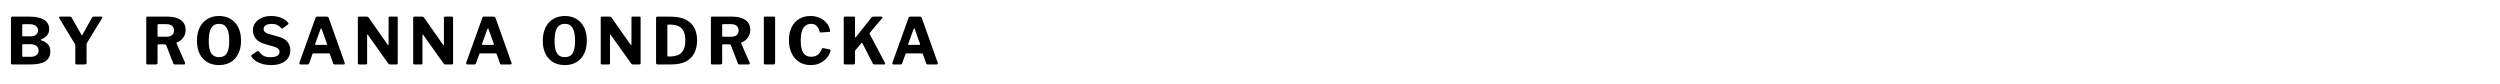 <svg width="388" height="13" viewBox="0 0 388 13" fill="none" xmlns="http://www.w3.org/2000/svg">
<path d="M1.89 10C1.83 10 1.783 9.983 1.75 9.95C1.717 9.917 1.7 9.873 1.7 9.82V2.79C1.7 2.73 1.717 2.68 1.75 2.64C1.79 2.6 1.84 2.58 1.9 2.58H4.61C5.59 2.58 6.337 2.747 6.85 3.08C7.37 3.407 7.63 3.89 7.63 4.53C7.63 4.897 7.53 5.207 7.33 5.46C7.137 5.713 6.8 5.943 6.32 6.15C6.3 6.157 6.29 6.17 6.29 6.19C6.29 6.21 6.3 6.223 6.32 6.23C6.847 6.403 7.227 6.63 7.46 6.91C7.693 7.183 7.81 7.543 7.81 7.99C7.81 8.67 7.553 9.177 7.04 9.51C6.527 9.837 5.76 10 4.74 10H1.89ZM4.69 8.82C5.123 8.82 5.447 8.73 5.66 8.55C5.88 8.37 5.99 8.13 5.99 7.83C5.99 7.617 5.937 7.44 5.83 7.3C5.723 7.153 5.577 7.043 5.39 6.97C5.21 6.897 5 6.86 4.76 6.86H3.64C3.513 6.86 3.45 6.917 3.45 7.03V8.63C3.45 8.757 3.497 8.82 3.59 8.82H4.69ZM4.76 5.64C4.913 5.64 5.057 5.623 5.19 5.59C5.33 5.557 5.45 5.5 5.55 5.42C5.657 5.34 5.74 5.243 5.8 5.13C5.867 5.017 5.9 4.883 5.9 4.73C5.9 4.417 5.783 4.177 5.55 4.01C5.323 3.843 5.03 3.76 4.67 3.76H3.64C3.513 3.76 3.45 3.817 3.45 3.93V5.46C3.45 5.58 3.497 5.64 3.59 5.64H4.76ZM15.755 2.58C15.822 2.58 15.866 2.6 15.886 2.64C15.905 2.673 15.899 2.72 15.866 2.78L13.515 6.63C13.476 6.69 13.452 6.753 13.445 6.82C13.439 6.88 13.435 6.993 13.435 7.16V9.76C13.435 9.92 13.342 10 13.155 10H11.905C11.819 10 11.759 9.983 11.726 9.95C11.699 9.917 11.685 9.863 11.685 9.79V7.1C11.685 7.007 11.675 6.937 11.655 6.89C11.636 6.843 11.605 6.79 11.566 6.73L9.195 2.81C9.155 2.743 9.149 2.69 9.175 2.65C9.202 2.603 9.259 2.58 9.345 2.58H10.845C10.932 2.58 10.992 2.593 11.025 2.62C11.059 2.647 11.095 2.693 11.136 2.76L12.616 5.36C12.655 5.427 12.689 5.463 12.716 5.47C12.742 5.47 12.772 5.44 12.806 5.38L14.265 2.76C14.306 2.687 14.342 2.64 14.376 2.62C14.415 2.593 14.476 2.58 14.556 2.58H15.755Z" fill="black"/>
<path d="M28.72 9.73C28.747 9.803 28.743 9.867 28.71 9.92C28.683 9.973 28.637 10 28.57 10H27.1C26.987 10 26.913 9.94 26.88 9.82L25.8 7.02C25.76 6.927 25.667 6.88 25.52 6.88H24.57C24.523 6.88 24.49 6.893 24.47 6.92C24.457 6.947 24.45 6.97 24.45 6.99V9.76C24.45 9.92 24.36 10 24.18 10H22.91C22.83 10 22.773 9.983 22.74 9.95C22.713 9.917 22.7 9.867 22.7 9.8V2.77C22.7 2.643 22.753 2.58 22.86 2.58H25.98C26.873 2.58 27.567 2.757 28.06 3.11C28.56 3.463 28.81 3.967 28.81 4.62C28.81 4.96 28.747 5.263 28.62 5.53C28.493 5.797 28.327 6.02 28.12 6.2C27.913 6.373 27.687 6.503 27.44 6.59C27.38 6.61 27.367 6.66 27.4 6.74L28.72 9.73ZM25.82 5.7C26.2 5.7 26.49 5.62 26.69 5.46C26.897 5.293 27 5.053 27 4.74C27 4.413 26.897 4.167 26.69 4C26.483 3.833 26.21 3.75 25.87 3.75H24.64C24.513 3.75 24.45 3.807 24.45 3.92V5.53C24.45 5.643 24.497 5.7 24.59 5.7H25.82ZM33.999 10.1C33.292 10.1 32.682 9.95 32.169 9.65C31.656 9.343 31.259 8.907 30.979 8.34C30.706 7.773 30.569 7.1 30.569 6.32C30.569 5.527 30.709 4.843 30.989 4.27C31.276 3.697 31.676 3.257 32.189 2.95C32.703 2.637 33.306 2.48 33.999 2.48C34.693 2.48 35.292 2.637 35.799 2.95C36.312 3.257 36.709 3.697 36.989 4.27C37.269 4.837 37.409 5.517 37.409 6.31C37.409 7.09 37.269 7.763 36.989 8.33C36.716 8.897 36.322 9.333 35.809 9.64C35.296 9.947 34.693 10.1 33.999 10.1ZM33.999 8.87C34.546 8.87 34.946 8.673 35.199 8.28C35.453 7.88 35.579 7.23 35.579 6.33C35.579 5.41 35.449 4.743 35.189 4.33C34.936 3.91 34.539 3.7 33.999 3.7C33.453 3.7 33.049 3.91 32.789 4.33C32.529 4.75 32.399 5.417 32.399 6.33C32.399 7.223 32.526 7.87 32.779 8.27C33.039 8.67 33.446 8.87 33.999 8.87ZM43.628 4.33C43.481 4.17 43.298 4.027 43.078 3.9C42.865 3.773 42.558 3.71 42.158 3.71C41.738 3.71 41.425 3.787 41.218 3.94C41.011 4.087 40.908 4.277 40.908 4.51C40.908 4.59 40.928 4.677 40.968 4.77C41.008 4.863 41.088 4.953 41.208 5.04C41.328 5.127 41.498 5.203 41.718 5.27L43.298 5.72C43.911 5.887 44.358 6.157 44.638 6.53C44.918 6.897 45.058 7.323 45.058 7.81C45.058 8.277 44.938 8.683 44.698 9.03C44.458 9.37 44.115 9.633 43.668 9.82C43.221 10.007 42.691 10.1 42.078 10.1C41.625 10.1 41.198 10.05 40.798 9.95C40.405 9.843 40.055 9.693 39.748 9.5C39.448 9.3 39.211 9.07 39.038 8.81C39.005 8.743 38.991 8.69 38.998 8.65C39.005 8.603 39.038 8.557 39.098 8.51L39.868 7.98C39.948 7.933 40.011 7.913 40.058 7.92C40.111 7.927 40.158 7.953 40.198 8C40.358 8.2 40.515 8.367 40.668 8.5C40.828 8.633 41.011 8.73 41.218 8.79C41.425 8.85 41.671 8.88 41.958 8.88C42.391 8.88 42.738 8.813 42.998 8.68C43.258 8.54 43.388 8.327 43.388 8.04C43.388 7.927 43.361 7.823 43.308 7.73C43.255 7.63 43.168 7.543 43.048 7.47C42.935 7.39 42.771 7.317 42.558 7.25L41.048 6.82C40.655 6.707 40.325 6.547 40.058 6.34C39.791 6.133 39.588 5.89 39.448 5.61C39.315 5.33 39.248 5.037 39.248 4.73C39.248 4.303 39.365 3.92 39.598 3.58C39.838 3.24 40.171 2.973 40.598 2.78C41.031 2.58 41.535 2.48 42.108 2.48C42.488 2.48 42.841 2.523 43.168 2.61C43.501 2.697 43.801 2.817 44.068 2.97C44.335 3.123 44.551 3.31 44.718 3.53C44.745 3.563 44.765 3.603 44.778 3.65C44.791 3.69 44.771 3.733 44.718 3.78L43.878 4.4C43.838 4.427 43.801 4.437 43.768 4.43C43.735 4.417 43.688 4.383 43.628 4.33ZM46.603 10C46.543 10 46.5 9.973 46.473 9.92C46.446 9.867 46.446 9.797 46.473 9.71L48.963 2.78C48.99 2.707 49.02 2.657 49.053 2.63C49.086 2.597 49.143 2.58 49.223 2.58H50.723C50.87 2.58 50.97 2.653 51.023 2.8L53.493 9.73C53.513 9.783 53.513 9.843 53.493 9.91C53.473 9.97 53.433 10 53.373 10H51.903C51.803 10 51.74 9.953 51.713 9.86L51.193 8.4C51.186 8.367 51.173 8.34 51.153 8.32C51.14 8.3 51.11 8.29 51.063 8.29H48.623C48.556 8.29 48.513 8.323 48.493 8.39L47.963 9.87C47.95 9.91 47.926 9.943 47.893 9.97C47.866 9.99 47.82 10 47.753 10H46.603ZM50.653 6.96C50.746 6.96 50.776 6.903 50.743 6.79L49.903 4.45C49.883 4.41 49.86 4.39 49.833 4.39C49.813 4.39 49.793 4.413 49.773 4.46L48.923 6.79C48.876 6.903 48.906 6.96 49.013 6.96H50.653ZM61.598 2.58C61.685 2.58 61.728 2.63 61.728 2.73V9.84C61.728 9.887 61.711 9.927 61.678 9.96C61.645 9.987 61.598 10 61.538 10H60.528C60.475 10 60.431 9.993 60.398 9.98C60.365 9.967 60.325 9.933 60.278 9.88L57.088 5.4C57.061 5.367 57.035 5.353 57.008 5.36C56.988 5.367 56.978 5.387 56.978 5.42V9.82C56.985 9.94 56.918 10 56.778 10H55.738C55.605 10 55.538 9.943 55.538 9.83V2.77C55.538 2.643 55.598 2.58 55.718 2.58H56.928C57.001 2.58 57.055 2.59 57.088 2.61C57.128 2.63 57.171 2.67 57.218 2.73L60.158 6.92C60.198 6.973 60.231 6.997 60.258 6.99C60.291 6.983 60.308 6.95 60.308 6.89V2.76C60.308 2.64 60.368 2.58 60.488 2.58H61.598ZM70.186 2.58C70.272 2.58 70.316 2.63 70.316 2.73V9.84C70.316 9.887 70.299 9.927 70.266 9.96C70.232 9.987 70.186 10 70.126 10H69.116C69.062 10 69.019 9.993 68.986 9.98C68.952 9.967 68.912 9.933 68.866 9.88L65.676 5.4C65.649 5.367 65.622 5.353 65.596 5.36C65.576 5.367 65.566 5.387 65.566 5.42V9.82C65.572 9.94 65.506 10 65.366 10H64.326C64.192 10 64.126 9.943 64.126 9.83V2.77C64.126 2.643 64.186 2.58 64.306 2.58H65.516C65.589 2.58 65.642 2.59 65.676 2.61C65.716 2.63 65.759 2.67 65.806 2.73L68.746 6.92C68.786 6.973 68.819 6.997 68.846 6.99C68.879 6.983 68.896 6.95 68.896 6.89V2.76C68.896 2.64 68.956 2.58 69.076 2.58H70.186ZM72.494 10C72.434 10 72.39 9.973 72.364 9.92C72.337 9.867 72.337 9.797 72.364 9.71L74.854 2.78C74.88 2.707 74.91 2.657 74.944 2.63C74.977 2.597 75.034 2.58 75.114 2.58H76.614C76.76 2.58 76.86 2.653 76.914 2.8L79.384 9.73C79.404 9.783 79.404 9.843 79.384 9.91C79.364 9.97 79.324 10 79.264 10H77.794C77.694 10 77.63 9.953 77.604 9.86L77.084 8.4C77.077 8.367 77.064 8.34 77.044 8.32C77.03 8.3 77 8.29 76.954 8.29H74.514C74.447 8.29 74.404 8.323 74.384 8.39L73.854 9.87C73.84 9.91 73.817 9.943 73.784 9.97C73.757 9.99 73.71 10 73.644 10H72.494ZM76.544 6.96C76.637 6.96 76.667 6.903 76.634 6.79L75.794 4.45C75.774 4.41 75.75 4.39 75.724 4.39C75.704 4.39 75.684 4.413 75.664 4.46L74.814 6.79C74.767 6.903 74.797 6.96 74.904 6.96H76.544ZM87.669 10.1C86.962 10.1 86.352 9.95 85.839 9.65C85.326 9.343 84.929 8.907 84.649 8.34C84.376 7.773 84.239 7.1 84.239 6.32C84.239 5.527 84.379 4.843 84.659 4.27C84.946 3.697 85.346 3.257 85.859 2.95C86.372 2.637 86.976 2.48 87.669 2.48C88.362 2.48 88.962 2.637 89.469 2.95C89.982 3.257 90.379 3.697 90.659 4.27C90.939 4.837 91.079 5.517 91.079 6.31C91.079 7.09 90.939 7.763 90.659 8.33C90.386 8.897 89.992 9.333 89.479 9.64C88.966 9.947 88.362 10.1 87.669 10.1ZM87.669 8.87C88.216 8.87 88.616 8.673 88.869 8.28C89.122 7.88 89.249 7.23 89.249 6.33C89.249 5.41 89.119 4.743 88.859 4.33C88.606 3.91 88.209 3.7 87.669 3.7C87.122 3.7 86.719 3.91 86.459 4.33C86.199 4.75 86.069 5.417 86.069 6.33C86.069 7.223 86.196 7.87 86.449 8.27C86.709 8.67 87.116 8.87 87.669 8.87ZM99.293 2.58C99.38 2.58 99.423 2.63 99.423 2.73V9.84C99.423 9.887 99.406 9.927 99.373 9.96C99.34 9.987 99.293 10 99.233 10H98.223C98.17 10 98.126 9.993 98.093 9.98C98.06 9.967 98.02 9.933 97.973 9.88L94.783 5.4C94.757 5.367 94.73 5.353 94.703 5.36C94.683 5.367 94.673 5.387 94.673 5.42V9.82C94.68 9.94 94.613 10 94.473 10H93.433C93.3 10 93.233 9.943 93.233 9.83V2.77C93.233 2.643 93.293 2.58 93.413 2.58H94.623C94.697 2.58 94.75 2.59 94.783 2.61C94.823 2.63 94.867 2.67 94.913 2.73L97.853 6.92C97.893 6.973 97.927 6.997 97.953 6.99C97.987 6.983 98.003 6.95 98.003 6.89V2.76C98.003 2.64 98.063 2.58 98.183 2.58H99.293ZM102.041 2.58C102.161 2.58 102.321 2.58 102.521 2.58C102.728 2.58 102.941 2.58 103.161 2.58C103.388 2.58 103.601 2.58 103.801 2.58C104.001 2.58 104.158 2.583 104.271 2.59C105.171 2.61 105.911 2.773 106.491 3.08C107.071 3.387 107.498 3.81 107.771 4.35C108.051 4.883 108.191 5.52 108.191 6.26C108.191 7.02 108.044 7.683 107.751 8.25C107.464 8.81 107.024 9.243 106.431 9.55C105.844 9.85 105.108 10 104.221 10H102.051C101.898 10 101.821 9.92 101.821 9.76V2.79C101.821 2.71 101.838 2.657 101.871 2.63C101.904 2.597 101.961 2.58 102.041 2.58ZM103.671 3.82C103.604 3.82 103.571 3.867 103.571 3.96V8.63C103.571 8.723 103.614 8.77 103.701 8.77H103.891C104.438 8.77 104.894 8.69 105.261 8.53C105.628 8.363 105.901 8.097 106.081 7.73C106.268 7.363 106.361 6.877 106.361 6.27C106.361 5.683 106.274 5.213 106.101 4.86C105.934 4.5 105.674 4.237 105.321 4.07C104.974 3.903 104.531 3.82 103.991 3.82H103.671ZM116.351 9.73C116.378 9.803 116.374 9.867 116.341 9.92C116.314 9.973 116.268 10 116.201 10H114.731C114.618 10 114.544 9.94 114.511 9.82L113.431 7.02C113.391 6.927 113.298 6.88 113.151 6.88H112.201C112.154 6.88 112.121 6.893 112.101 6.92C112.088 6.947 112.081 6.97 112.081 6.99V9.76C112.081 9.92 111.991 10 111.811 10H110.541C110.461 10 110.404 9.983 110.371 9.95C110.344 9.917 110.331 9.867 110.331 9.8V2.77C110.331 2.643 110.384 2.58 110.491 2.58H113.611C114.504 2.58 115.198 2.757 115.691 3.11C116.191 3.463 116.441 3.967 116.441 4.62C116.441 4.96 116.378 5.263 116.251 5.53C116.124 5.797 115.958 6.02 115.751 6.2C115.544 6.373 115.318 6.503 115.071 6.59C115.011 6.61 114.998 6.66 115.031 6.74L116.351 9.73ZM113.451 5.7C113.831 5.7 114.121 5.62 114.321 5.46C114.528 5.293 114.631 5.053 114.631 4.74C114.631 4.413 114.528 4.167 114.321 4C114.114 3.833 113.841 3.75 113.501 3.75H112.271C112.144 3.75 112.081 3.807 112.081 3.92V5.53C112.081 5.643 112.128 5.7 112.221 5.7H113.451ZM120.138 2.58C120.244 2.58 120.298 2.64 120.298 2.76V9.76C120.298 9.847 120.274 9.91 120.228 9.95C120.188 9.983 120.121 10 120.028 10H118.768C118.681 10 118.621 9.983 118.588 9.95C118.561 9.917 118.548 9.863 118.548 9.79V2.77C118.548 2.643 118.601 2.58 118.708 2.58H120.138ZM125.822 2.48C126.209 2.48 126.569 2.537 126.902 2.65C127.242 2.757 127.545 2.91 127.812 3.11C128.079 3.31 128.295 3.543 128.462 3.81C128.635 4.077 128.749 4.367 128.802 4.68C128.829 4.787 128.832 4.857 128.812 4.89C128.799 4.923 128.762 4.943 128.702 4.95L127.352 5.04C127.292 5.04 127.252 5.03 127.232 5.01C127.219 4.983 127.205 4.943 127.192 4.89C127.119 4.543 126.975 4.26 126.762 4.04C126.549 3.813 126.252 3.7 125.872 3.7C125.372 3.7 124.979 3.903 124.692 4.31C124.412 4.71 124.272 5.36 124.272 6.26C124.272 7.153 124.405 7.803 124.672 8.21C124.945 8.61 125.352 8.81 125.892 8.81C126.279 8.81 126.612 8.713 126.892 8.52C127.172 8.327 127.402 7.997 127.582 7.53C127.609 7.47 127.682 7.45 127.802 7.47L128.782 7.68C128.815 7.687 128.845 7.707 128.872 7.74C128.899 7.767 128.905 7.83 128.892 7.93C128.859 8.07 128.792 8.233 128.692 8.42C128.599 8.607 128.472 8.8 128.312 9C128.152 9.193 127.952 9.373 127.712 9.54C127.479 9.707 127.205 9.843 126.892 9.95C126.579 10.05 126.222 10.1 125.822 10.1C125.135 10.1 124.535 9.937 124.022 9.61C123.515 9.283 123.125 8.83 122.852 8.25C122.579 7.67 122.442 6.997 122.442 6.23C122.442 5.457 122.579 4.793 122.852 4.24C123.125 3.68 123.515 3.247 124.022 2.94C124.529 2.633 125.129 2.48 125.822 2.48ZM137.348 9.76C137.381 9.82 137.391 9.877 137.378 9.93C137.365 9.977 137.318 10 137.238 10H135.738C135.591 10 135.495 9.947 135.448 9.84L133.838 6.7C133.791 6.627 133.728 6.64 133.648 6.74L132.758 7.8C132.718 7.853 132.698 7.923 132.698 8.01V9.77C132.698 9.923 132.608 10 132.428 10H131.168C131.081 10 131.021 9.983 130.988 9.95C130.961 9.917 130.948 9.867 130.948 9.8V2.77C130.948 2.643 131.001 2.58 131.108 2.58H132.548C132.648 2.58 132.698 2.637 132.698 2.75V5.74C132.698 5.8 132.708 5.833 132.728 5.84C132.755 5.84 132.785 5.82 132.818 5.78L135.238 2.74C135.278 2.687 135.321 2.647 135.368 2.62C135.415 2.593 135.481 2.58 135.568 2.58H136.768C136.855 2.58 136.915 2.603 136.948 2.65C136.988 2.697 136.981 2.75 136.928 2.81L135.008 5.06C134.955 5.127 134.948 5.207 134.988 5.3L137.348 9.76ZM138.642 10C138.582 10 138.539 9.973 138.512 9.92C138.485 9.867 138.485 9.797 138.512 9.71L141.002 2.78C141.029 2.707 141.059 2.657 141.092 2.63C141.125 2.597 141.182 2.58 141.262 2.58H142.762C142.909 2.58 143.009 2.653 143.062 2.8L145.532 9.73C145.552 9.783 145.552 9.843 145.532 9.91C145.512 9.97 145.472 10 145.412 10H143.942C143.842 10 143.779 9.953 143.752 9.86L143.232 8.4C143.225 8.367 143.212 8.34 143.192 8.32C143.179 8.3 143.149 8.29 143.102 8.29H140.662C140.595 8.29 140.552 8.323 140.532 8.39L140.002 9.87C139.989 9.91 139.965 9.943 139.932 9.97C139.905 9.99 139.859 10 139.792 10H138.642ZM142.692 6.96C142.785 6.96 142.815 6.903 142.782 6.79L141.942 4.45C141.922 4.41 141.899 4.39 141.872 4.39C141.852 4.39 141.832 4.413 141.812 4.46L140.962 6.79C140.915 6.903 140.945 6.96 141.052 6.96H142.692Z" fill="black"/>
</svg>

